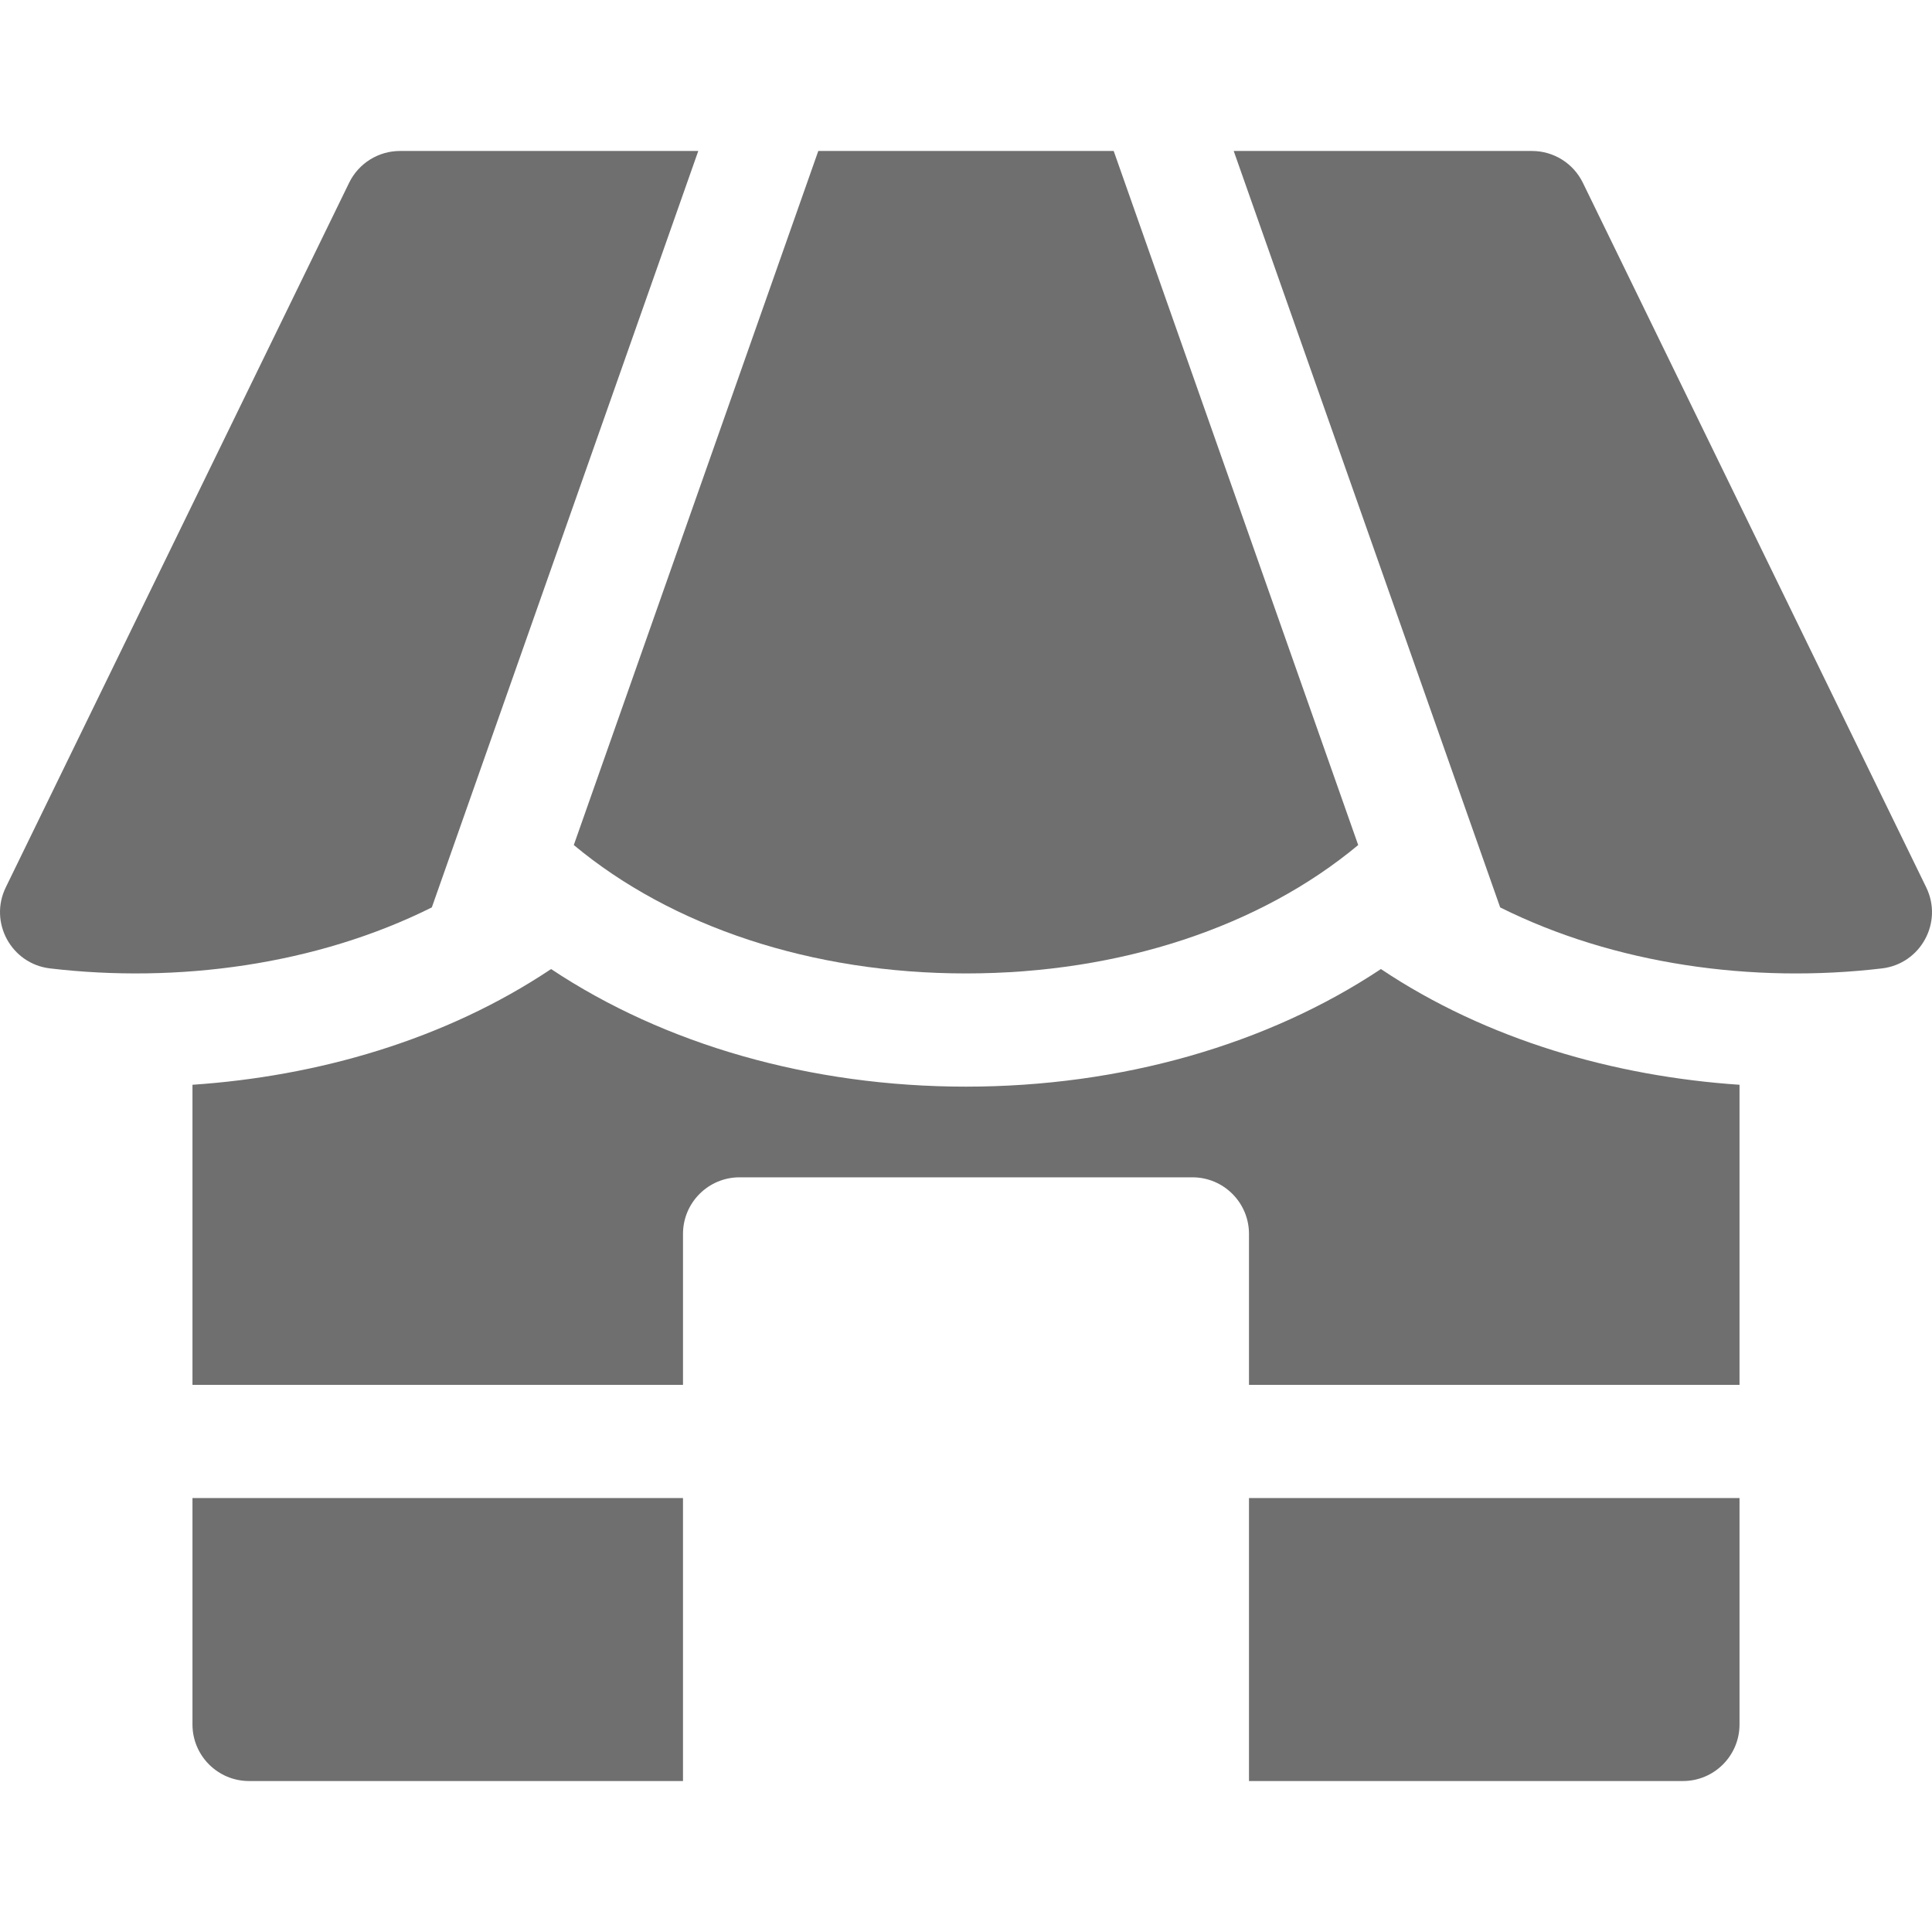 <?xml version="1.0" encoding="iso-8859-1"?>
<!-- Generator: Adobe Illustrator 19.0.0, SVG Export Plug-In . SVG Version: 6.00 Build 0)  -->
<svg fill="#6f6f6f" version="1.1" id="Capa_1" xmlns="http://www.w3.org/2000/svg" xmlns:xlink="http://www.w3.org/1999/xlink" x="0px" y="0px"
	 viewBox="0 0 511.999 511.999" style="enable-background:new 0 0 511.999 511.999;" xml:space="preserve">
<g>
	<g>
		<path d="M51.006,396.994v59.998c0,8.284,6.716,14.999,14.999,14.999H181v-74.997H51.006z"/>
	</g>
</g>
<g>
	<g>
		<path d="M330.994,396.994v74.997H445.99c8.284,0,14.999-6.716,14.999-14.999v-59.998H330.994z"/>
	</g>
</g>
<g>
	<g>
		<path d="M365.952,256.808c-30.074,20.013-68.812,31.163-109.955,31.163s-79.881-11.15-109.954-31.163
			c-28.191,18.844-61.998,28.436-95.037,30.666v79.522h129.995v-39.998c0-8.284,6.716-14.999,14.999-14.999h119.995
			c8.284,0,14.999,6.716,14.999,14.999v39.998h129.995v-79.521C427.949,285.243,394.148,275.656,365.952,256.808z"/>
	</g>
</g>
<g>
	<g>
		<path d="M106.005,40.008c-5.736,0-10.971,3.272-13.483,8.429L1.525,235.169c-4.512,9.262,1.46,20.253,11.723,21.466
			c33.771,3.995,70.529-0.862,101.188-16.162l70.616-200.465H106.005z"/>
	</g>
</g>
<g>
	<g>
		<path d="M295.139,40.008h-78.283l-64.794,183.936c25.941,21.616,63.026,34.027,103.936,34.028
			c40.906,0,77.997-12.412,103.937-34.028L295.139,40.008z"/>
	</g>
</g>
<g>
	<g>
		<path d="M510.472,235.17L419.476,48.438c-2.514-5.157-7.748-8.429-13.483-8.429h-79.048l70.617,200.465
			c30.277,15.11,66.916,20.217,101.189,16.162C508.981,255.426,514.998,244.46,510.472,235.17z"/>
	</g>
</g>
<g>
</g>
<g>
</g>
<g>
</g>
<g>
</g>
<g>
</g>
<g>
</g>
<g>
</g>
<g>
</g>
<g>
</g>
<g>
</g>
<g>
</g>
<g>
</g>
<g>
</g>
<g>
</g>
<g>
</g>
</svg>
